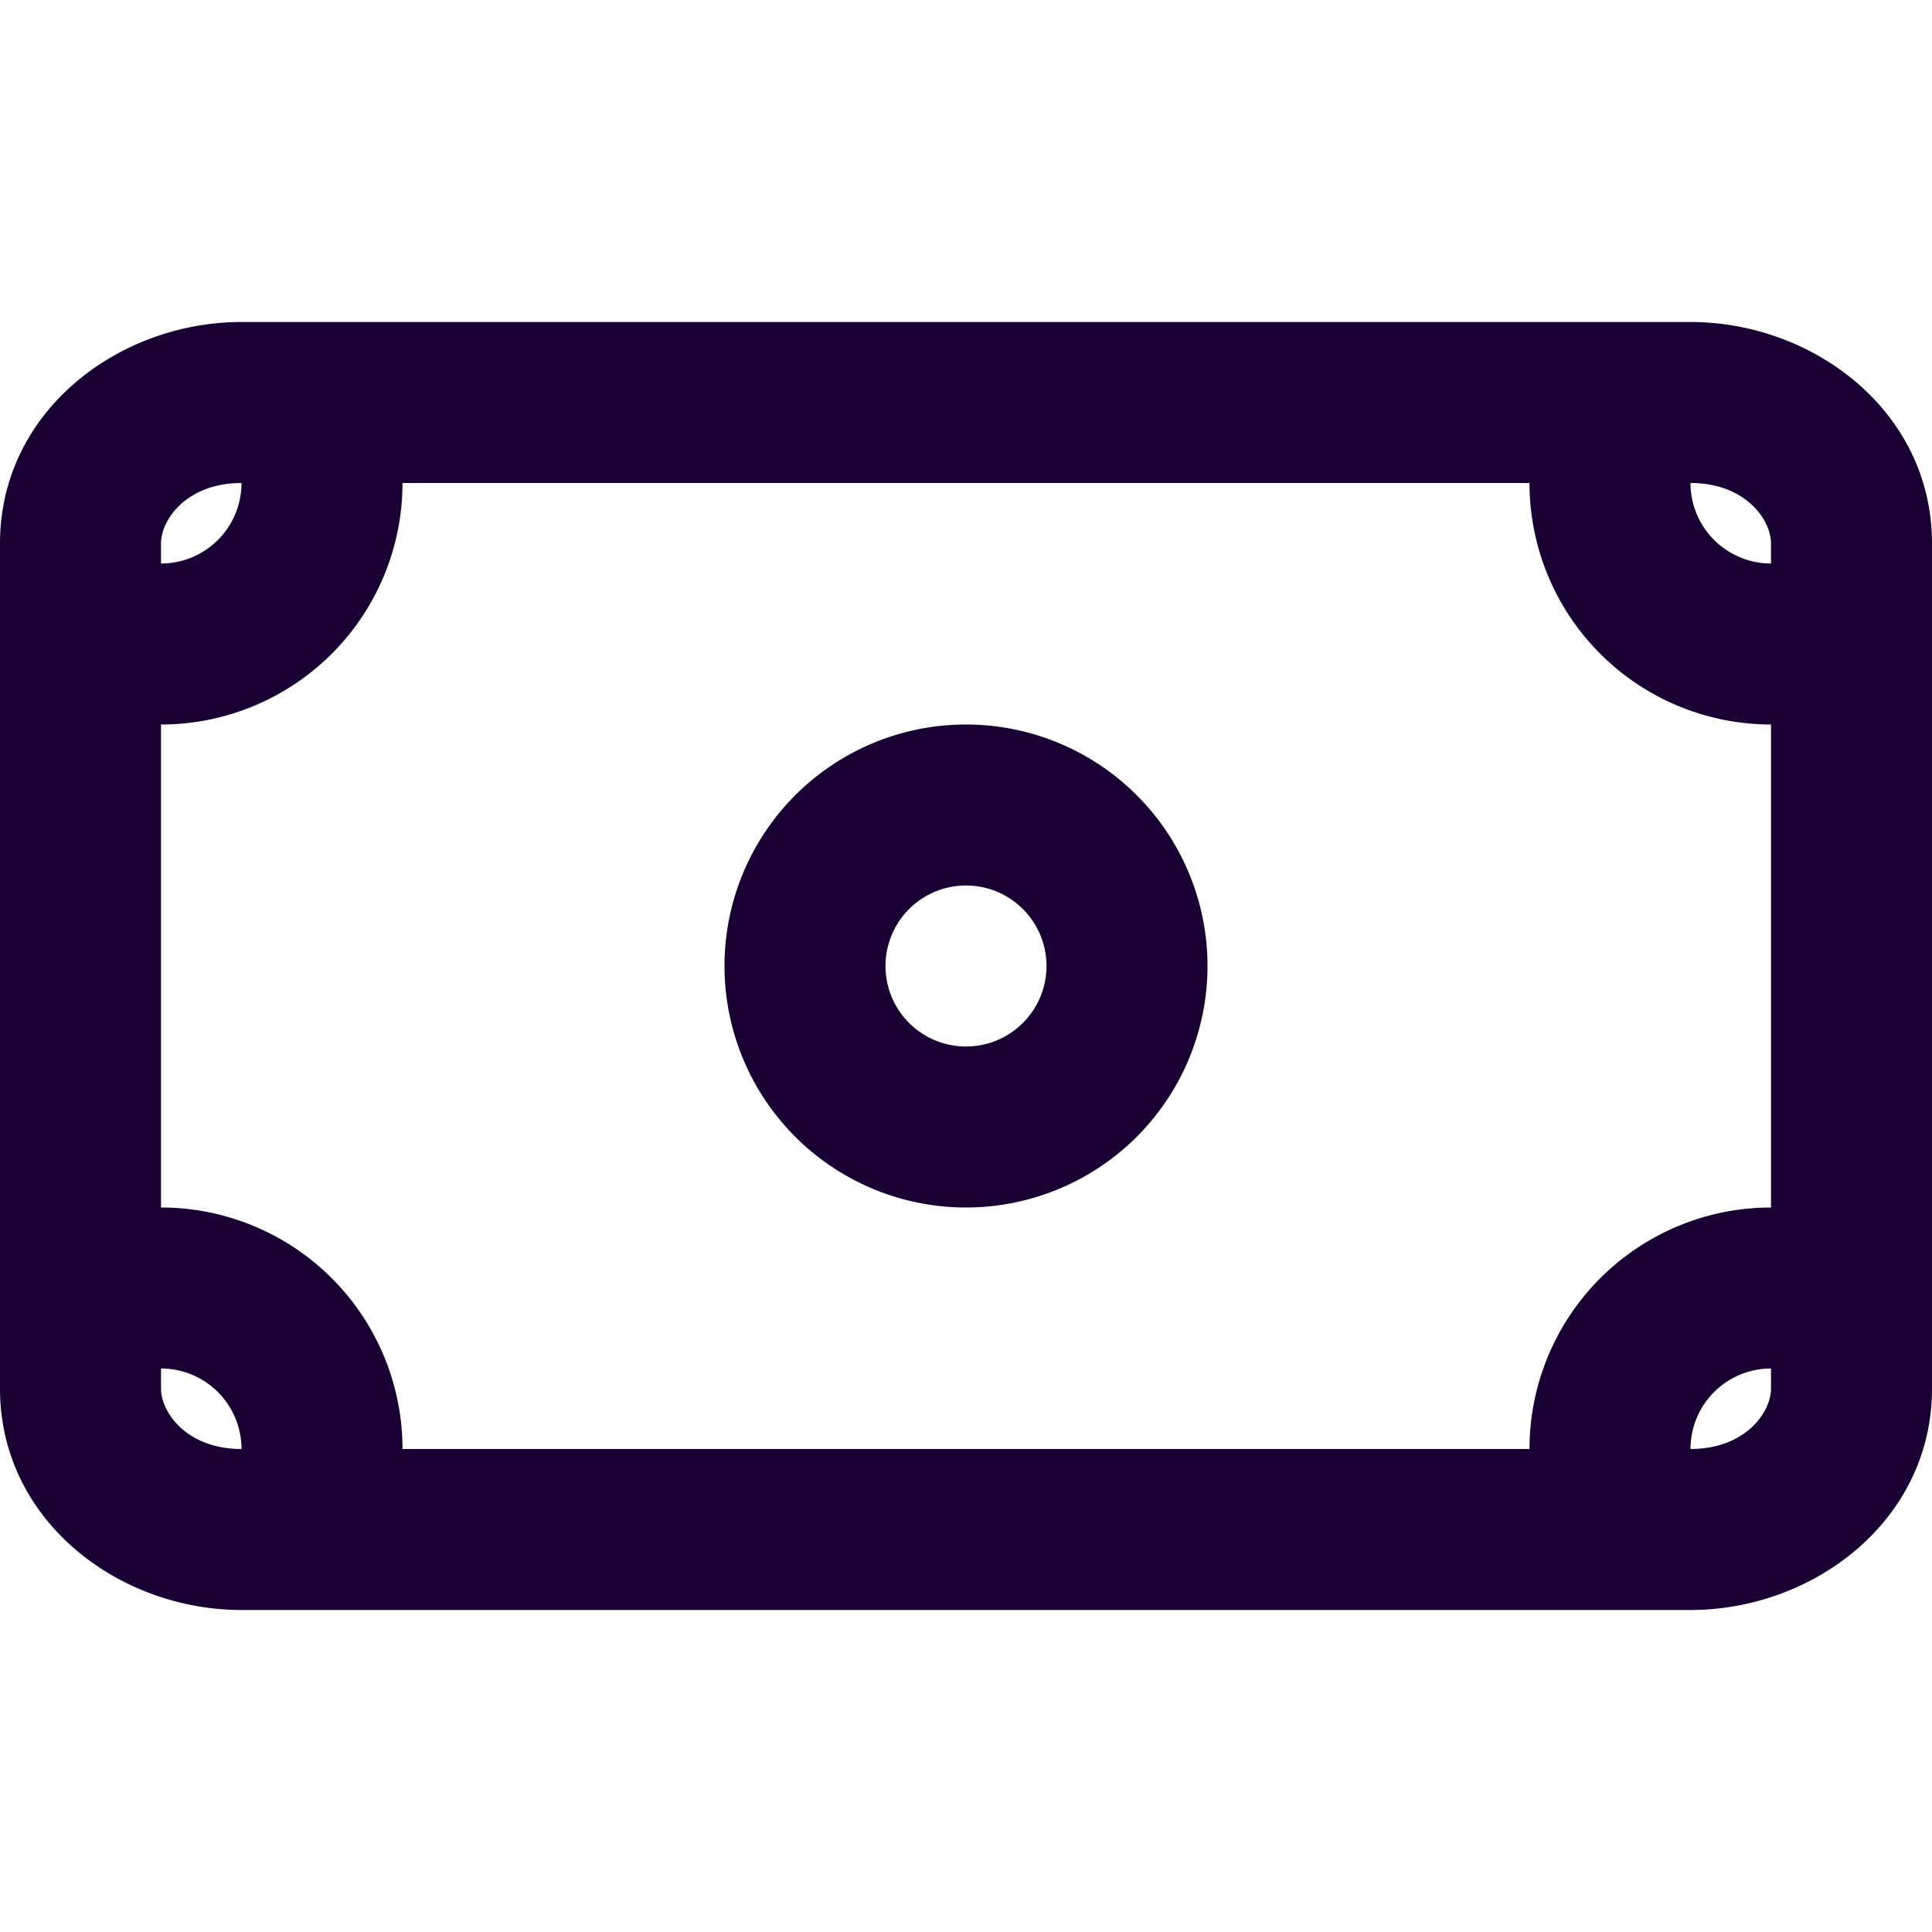 <svg width="24" height="24" fill="none" xmlns="http://www.w3.org/2000/svg"><path fill-rule="evenodd" clip-rule="evenodd" d="M2 6.75C2 6.457 2.318 6 3 6a1 1 0 01-1 1v-.25zM2 9v6a3 3 0 013 3h14a3 3 0 013-3V9a3 3 0 01-3-3H5a3 3 0 01-3 3zm20-2.25V7a1 1 0 01-1-1c.682 0 1 .457 1 .75zM21 18a1 1 0 011-1v.25c0 .293-.318.75-1 .75zM2 17v.25c0 .293.318.75 1 .75a1 1 0 00-1-1zM3 4C1.473 4 0 5.11 0 6.75v10.5C0 18.89 1.473 20 3 20h18c1.527 0 3-1.11 3-2.75V6.75C24 5.11 22.527 4 21 4H3zm8 8a1 1 0 112 0 1 1 0 01-2 0zm1-3a3 3 0 100 6 3 3 0 000-6z" fill="#190134"/></svg>
